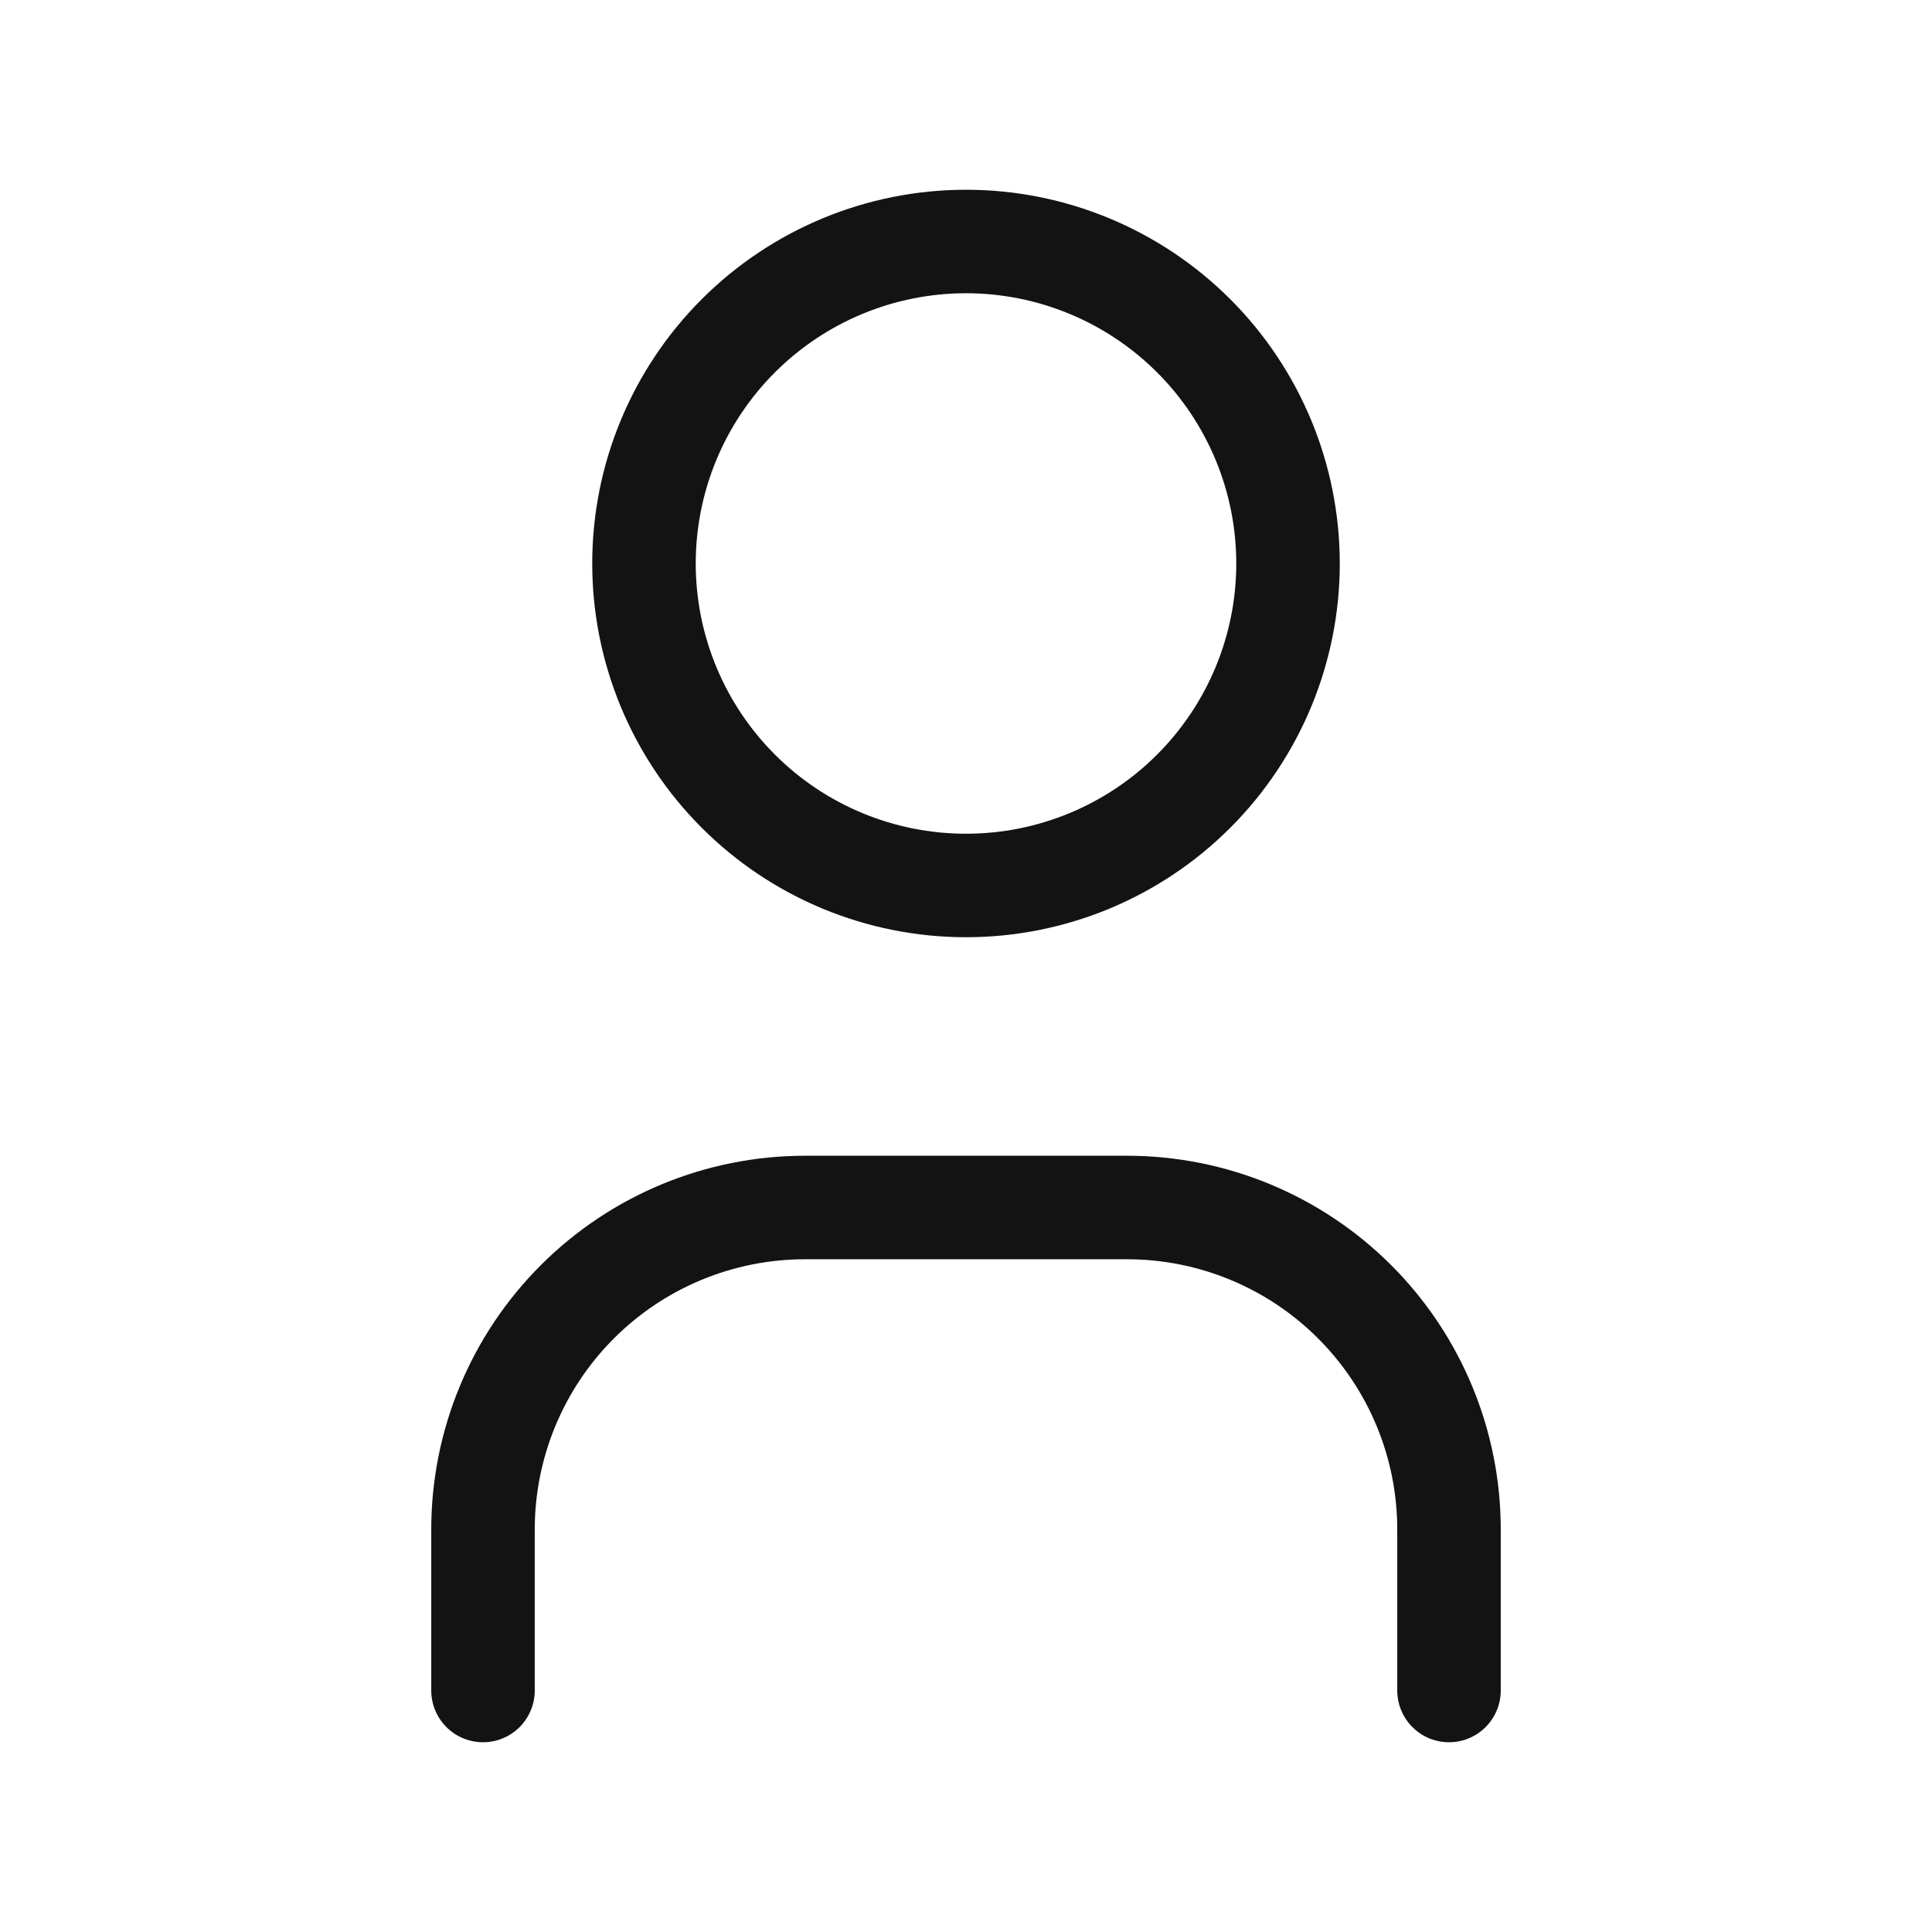 <svg width="28" height="28" viewBox="0 0 28 28" fill="none" xmlns="http://www.w3.org/2000/svg">
<g clip-path="url(#clip0_171_392)">
<path d="M9.333 8.167C9.333 9.404 9.825 10.591 10.7 11.466C11.575 12.342 12.762 12.833 14 12.833C15.238 12.833 16.425 12.342 17.3 11.466C18.175 10.591 18.667 9.404 18.667 8.167C18.667 6.929 18.175 5.742 17.3 4.867C16.425 3.992 15.238 3.5 14 3.5C12.762 3.5 11.575 3.992 10.7 4.867C9.825 5.742 9.333 6.929 9.333 8.167Z" stroke="#131313" stroke-width="1.5" stroke-linecap="round" stroke-linejoin="round"/>
<path d="M7 24.5V22.167C7 20.929 7.492 19.742 8.367 18.867C9.242 17.992 10.429 17.5 11.667 17.5H16.333C17.571 17.5 18.758 17.992 19.633 18.867C20.508 19.742 21 20.929 21 22.167V24.5" stroke="#131313" stroke-width="1.5" stroke-linecap="round" stroke-linejoin="round"/>
</g>
<defs>
<clipPath id="clip0_171_392">
<rect width="28" height="28" fill="white"/>
</clipPath>
</defs>
</svg>
